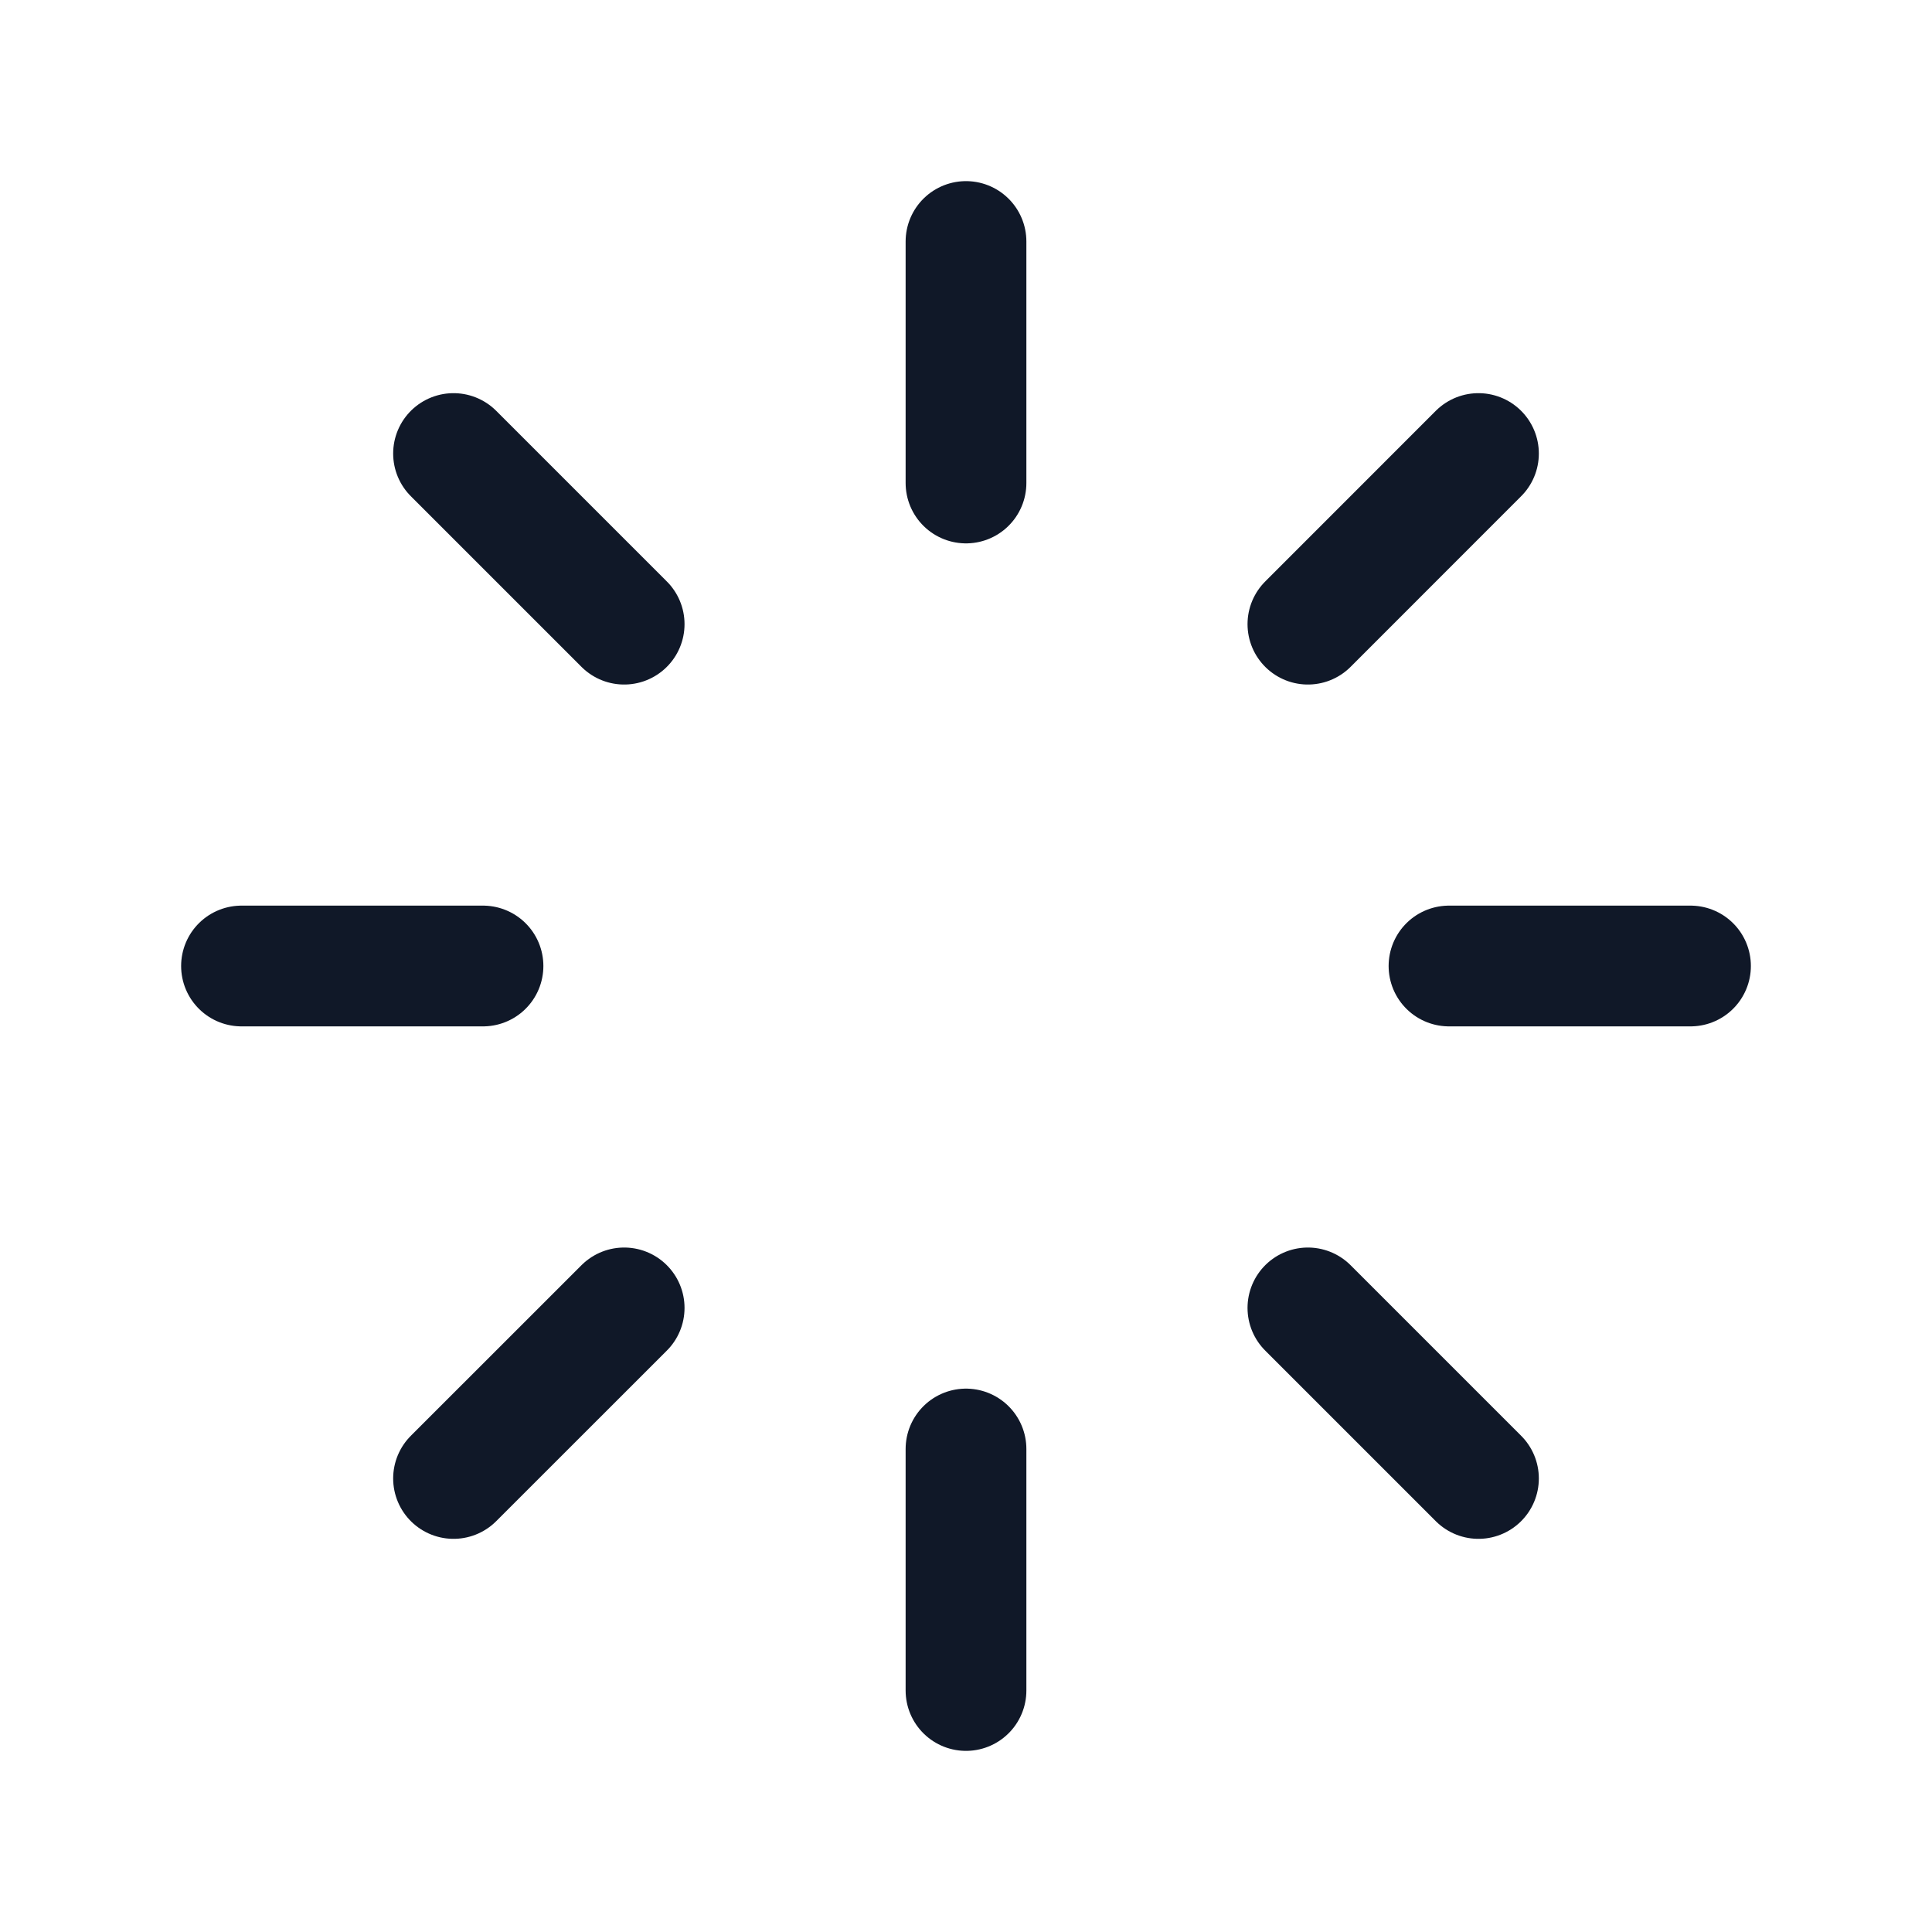<svg xmlns="http://www.w3.org/2000/svg" width="32" height="32" fill="none" viewBox="0 0 32 32">
  <path stroke="#101828" stroke-linecap="round" stroke-linejoin="round" stroke-width="2" d="M16 4v4m8.488-.488-2.825 2.826M28 16h-4m.488 8.488-2.825-2.825M16 28v-4m-8.488.488 2.826-2.825M4 16h4m-.488-8.488 2.826 2.826"/>
</svg>
